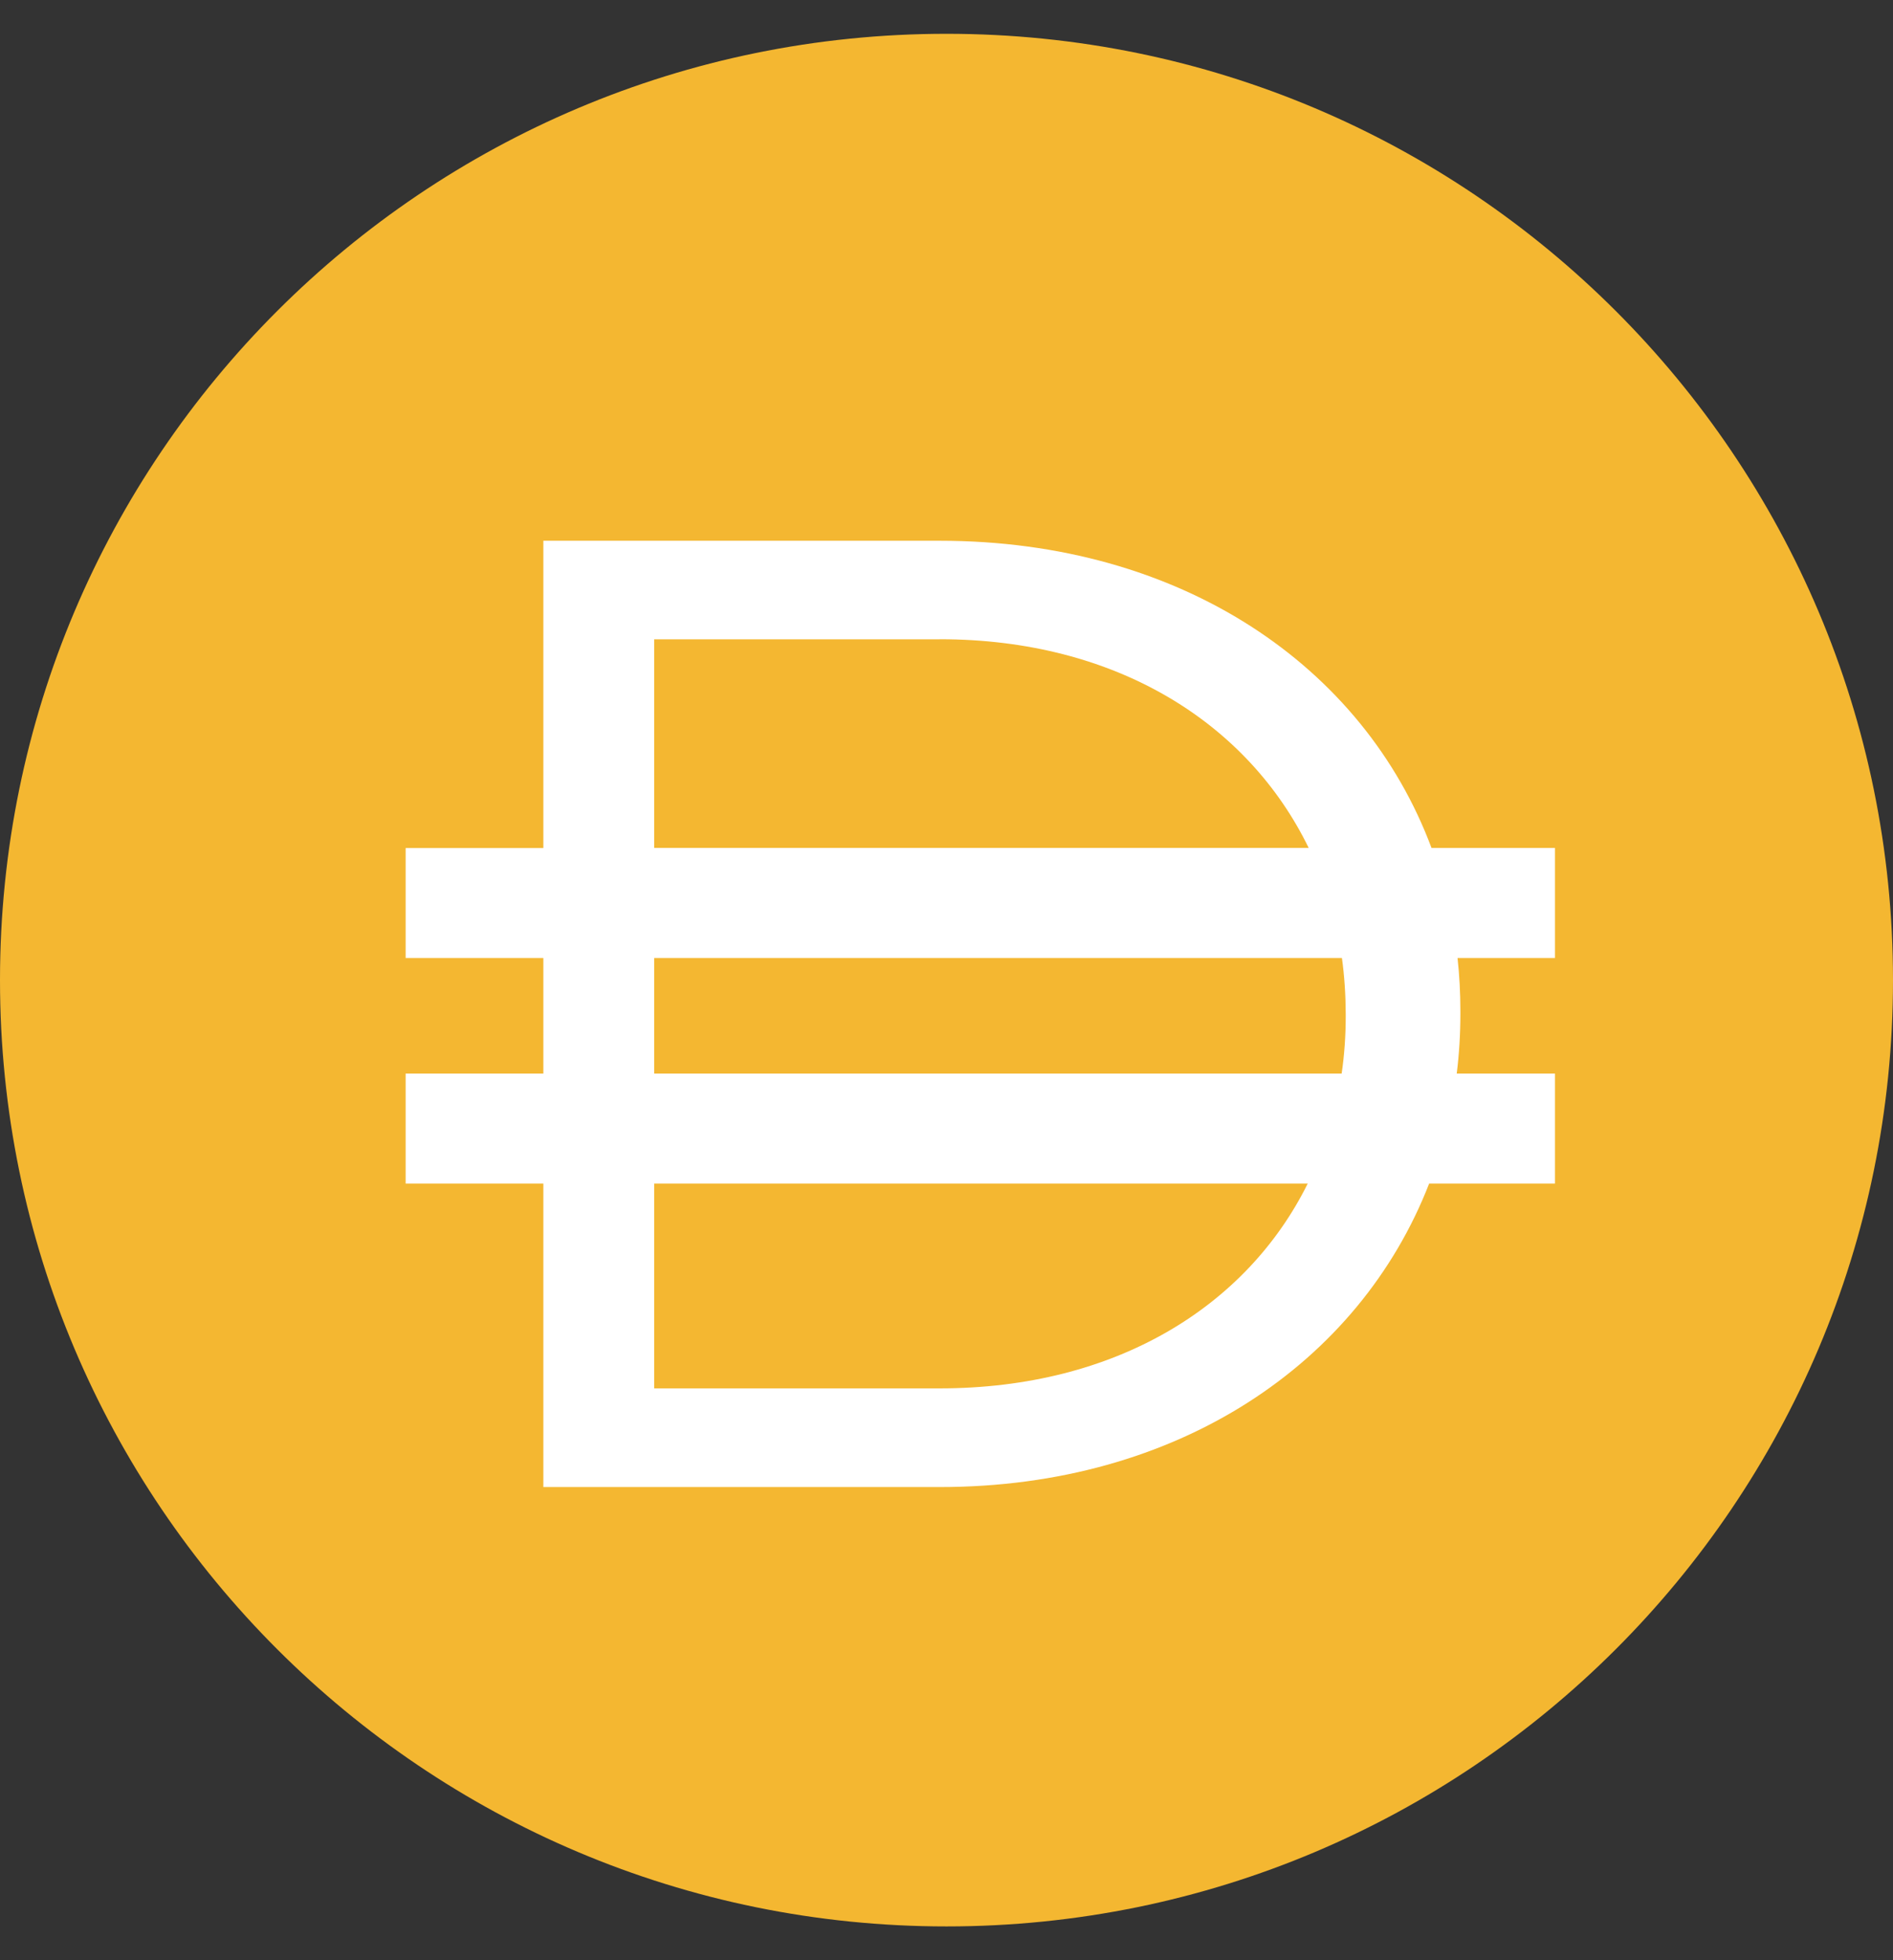 <svg width="100%" height="100%" viewBox="0 0 28 29" fill="none" xmlns="http://www.w3.org/2000/svg">
<rect x="0" y="0" width="28" height="29" fill="#333333" stroke="none"/>
<path d="M14 28.5C21.732 28.5 28 22.232 28 14.5C28 6.768 21.732 0.5 14 0.5C6.268 0.5 0 6.768 0 14.5C0 22.232 6.268 28.5 14 28.5Z" fill="#F4B731"/>
<path fill-rule="evenodd" clip-rule="evenodd" d="M8.037 8H13.9C17.465 8 20.168 9.851 21.174 12.545H23V14.173H21.559C21.587 14.43 21.601 14.692 21.601 14.959V14.999C21.601 15.299 21.583 15.594 21.547 15.883H23V17.51H21.139C20.107 20.167 17.426 22 13.9 22H8.037V17.51H6V15.883H8.037V14.173H6V12.546H8.037V8ZM9.676 17.51V20.54H13.899C16.506 20.54 18.442 19.326 19.343 17.51H9.676ZM19.845 15.883H9.676V14.173H19.849C19.886 14.441 19.904 14.717 19.905 14.999V15.039C19.905 15.326 19.885 15.607 19.845 15.882V15.883ZM13.9 9.457C16.518 9.457 18.461 10.703 19.357 12.544H9.676V9.458H13.899L13.9 9.457Z" fill="white"/>
</svg>
